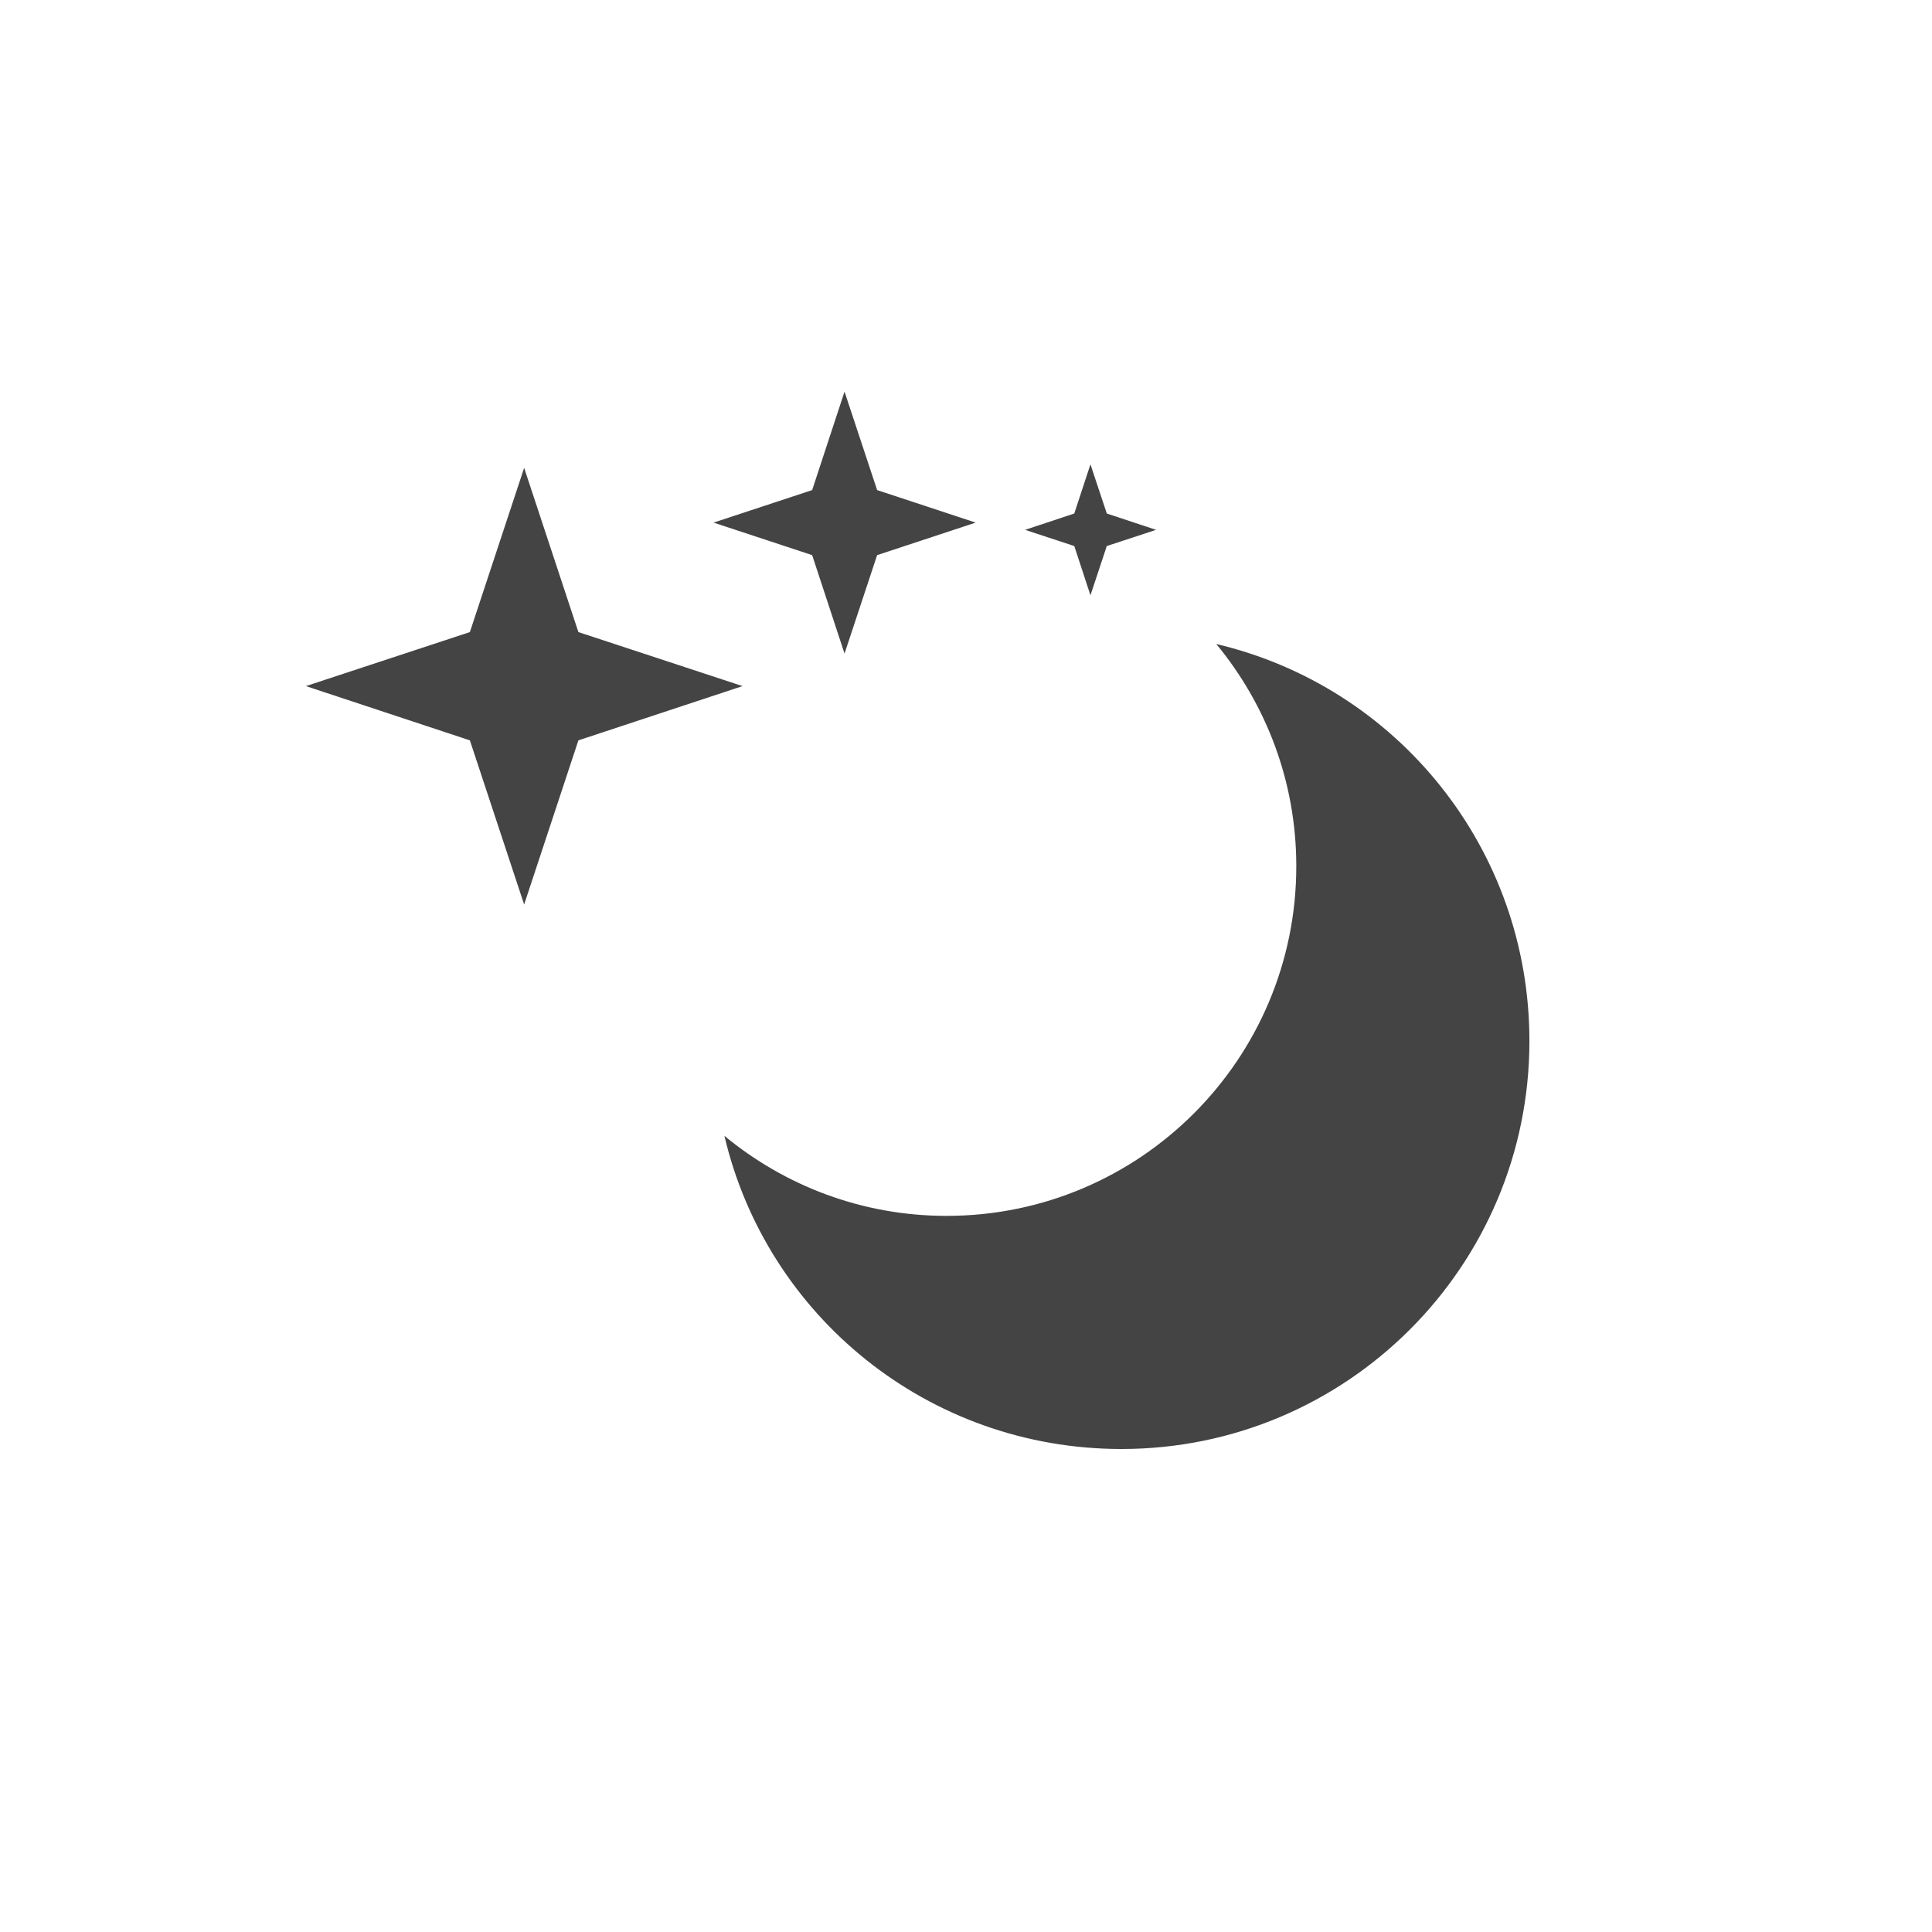 <svg xmlns="http://www.w3.org/2000/svg" width="24" height="24" version="1">
 <defs>
  <style id="current-color-scheme" type="text/css">
   .ColorScheme-Text { color:#444444; } .ColorScheme-Highlight { color:#4285f4; } .ColorScheme-NeutralText { color:#ff9800; } .ColorScheme-PositiveText { color:#4caf50; } .ColorScheme-NegativeText { color:#f44336; }
  </style>
 </defs>
 <path style="fill:currentColor" class="ColorScheme-Text" d="M 10.491,4.865 10.089,6.088 8.864,6.492 10.089,6.896 10.491,8.119 10.896,6.896 12.12,6.492 10.896,6.088 Z M 13.546,5.768 13.345,6.379 12.734,6.582 13.345,6.783 13.546,7.395 13.749,6.783 14.361,6.582 13.749,6.379 Z M 6.511,5.812 5.837,7.852 3.8,8.523 5.837,9.197 6.511,11.236 7.185,9.197 9.224,8.523 7.185,7.852 Z m 8.598,2.188 c 0.62,0.751 0.994,1.71 0.994,2.76 0,2.399 -1.945,4.344 -4.344,4.344 -1.05,0 -2.009,-0.374 -2.76,-0.994 C 9.524,16.348 11.532,18 13.931,18 c 2.799,0 5.068,-2.269 5.068,-5.068 0,-2.399 -1.652,-4.406 -3.891,-4.932 z"/>
</svg>
